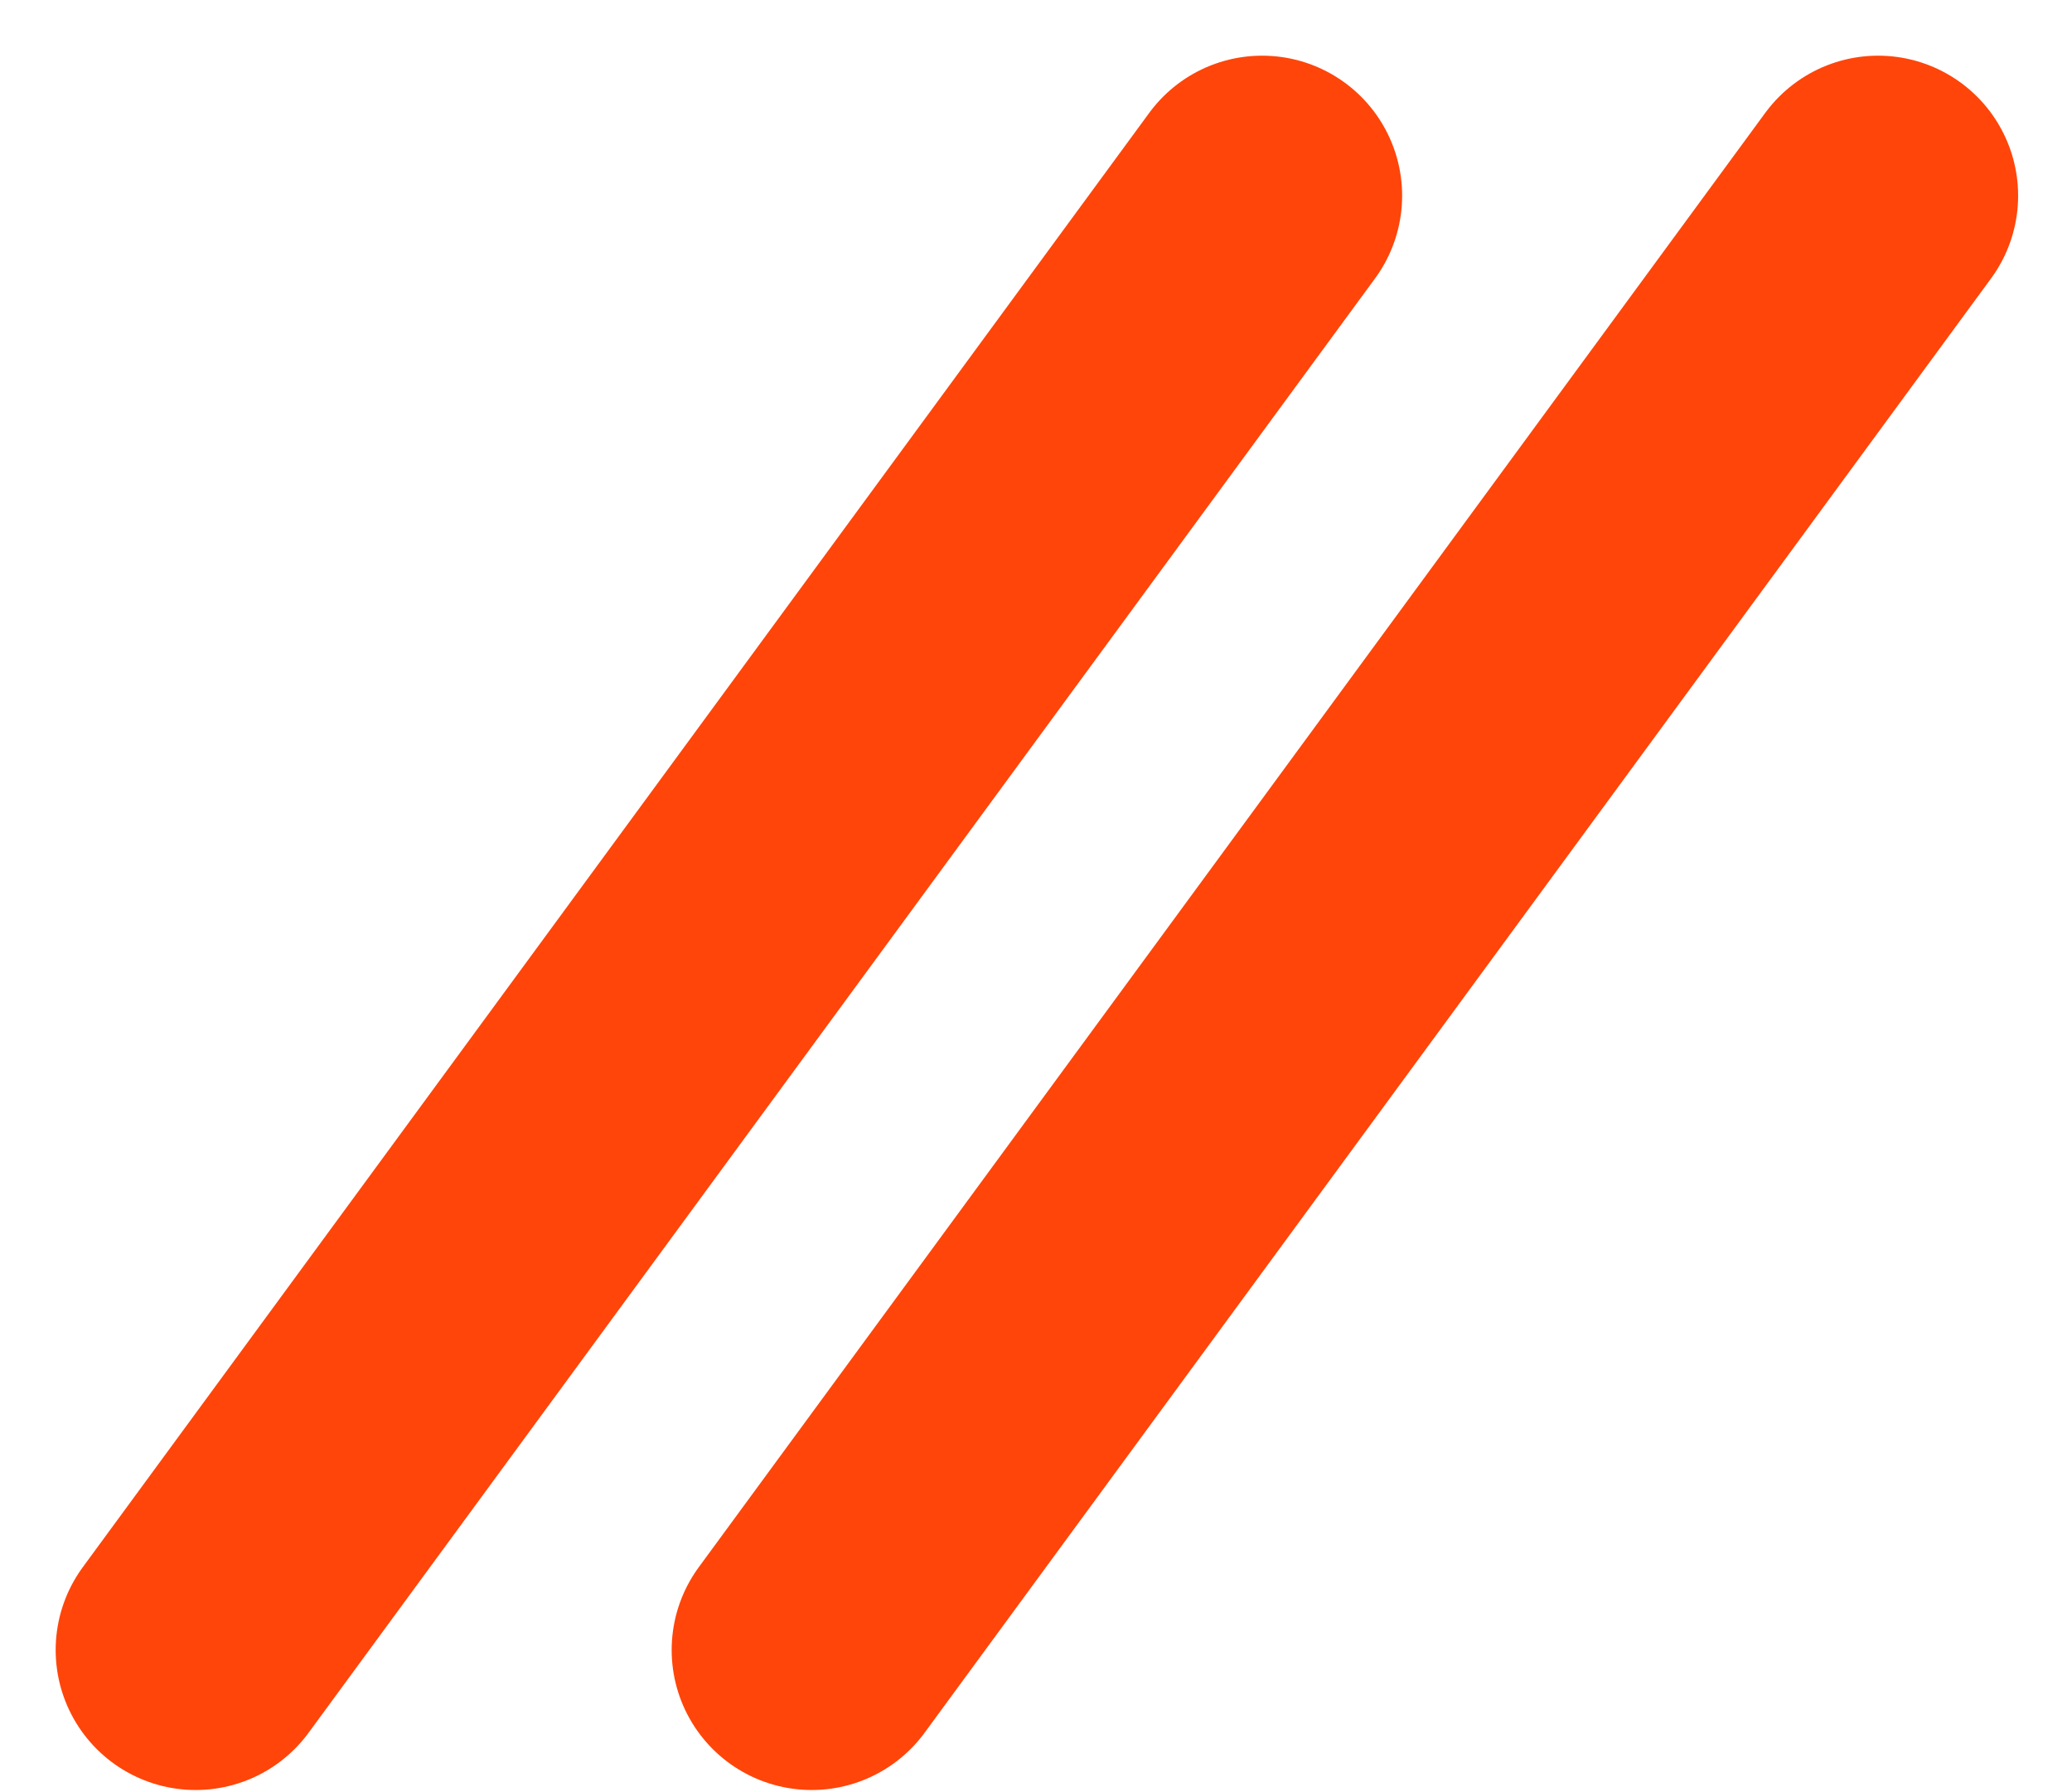 <svg width="37" height="32" viewBox="0 0 37 32" fill="none" xmlns="http://www.w3.org/2000/svg">
<line x1="22.538" y1="3.494" x2="3.494" y2="29.462" stroke="#FF4509" stroke-width="5" stroke-linecap="round"/>
<line x1="33.538" y1="3.494" x2="14.494" y2="29.462" stroke="#FF4509" stroke-width="5" stroke-linecap="round"/>
</svg>

